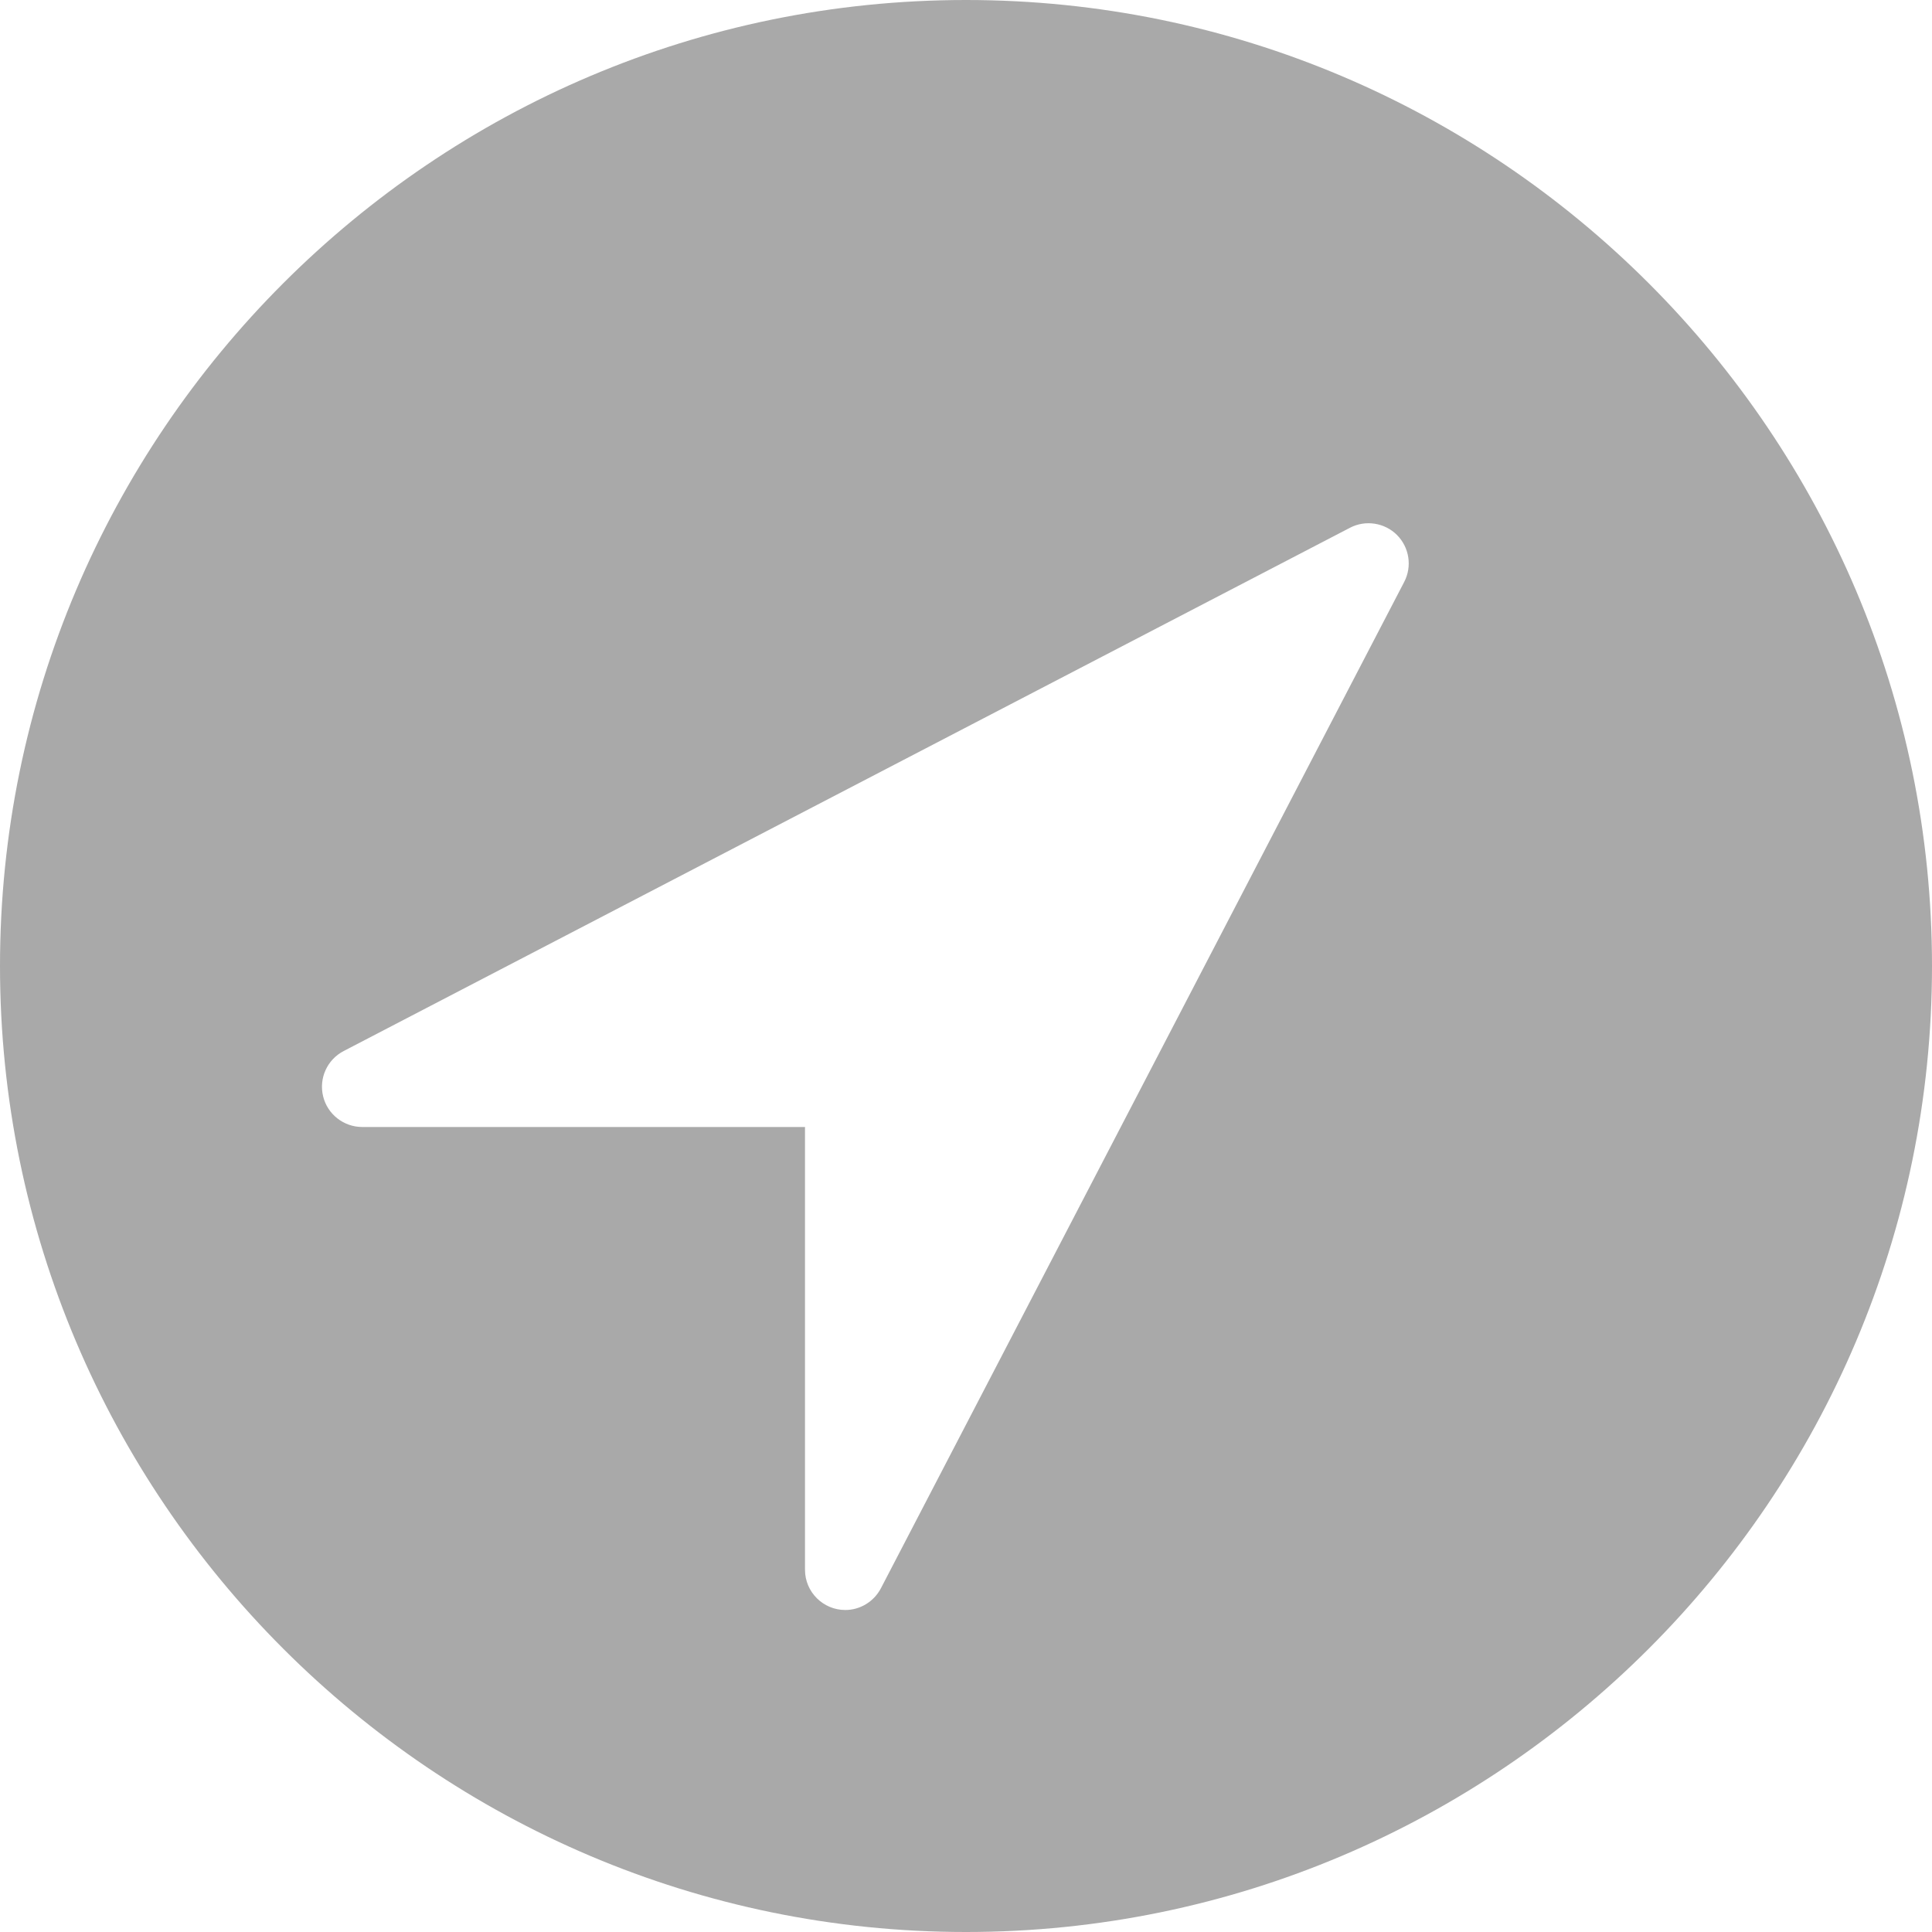 <?xml version="1.0" encoding="utf-8"?>
<!-- Generator: Adobe Illustrator 15.0.0, SVG Export Plug-In . SVG Version: 6.00 Build 0)  -->
<!DOCTYPE svg PUBLIC "-//W3C//DTD SVG 1.1//EN" "http://www.w3.org/Graphics/SVG/1.1/DTD/svg11.dtd">
<svg version="1.1" id="图层_1" xmlns="http://www.w3.org/2000/svg" xmlns:xlink="http://www.w3.org/1999/xlink" x="0px" y="0px"
	 width="24px" height="24px" viewBox="0 0 24 24" enable-background="new 0 0 24 24" xml:space="preserve">
<path fill="#A9A9A9" d="M12,0C5.383,0,0,5.383,0,12c0,6.616,5.383,12,12,12c6.616,0,12-5.384,12-12C24,5.383,18.616,0,12,0z
	 M17.443,7.23l-6.5,12.5C10.855,19.898,10.683,20,10.5,20c-0.271,0-0.5-0.22-0.5-0.5V14H4.5c-0.23,0-0.432-0.158-0.486-0.381
	c-0.055-0.225,0.051-0.457,0.256-0.563l12.5-6.5c0.192-0.1,0.43-0.064,0.584,0.09C17.508,6.801,17.544,7.037,17.443,7.23z"/>
</svg>
